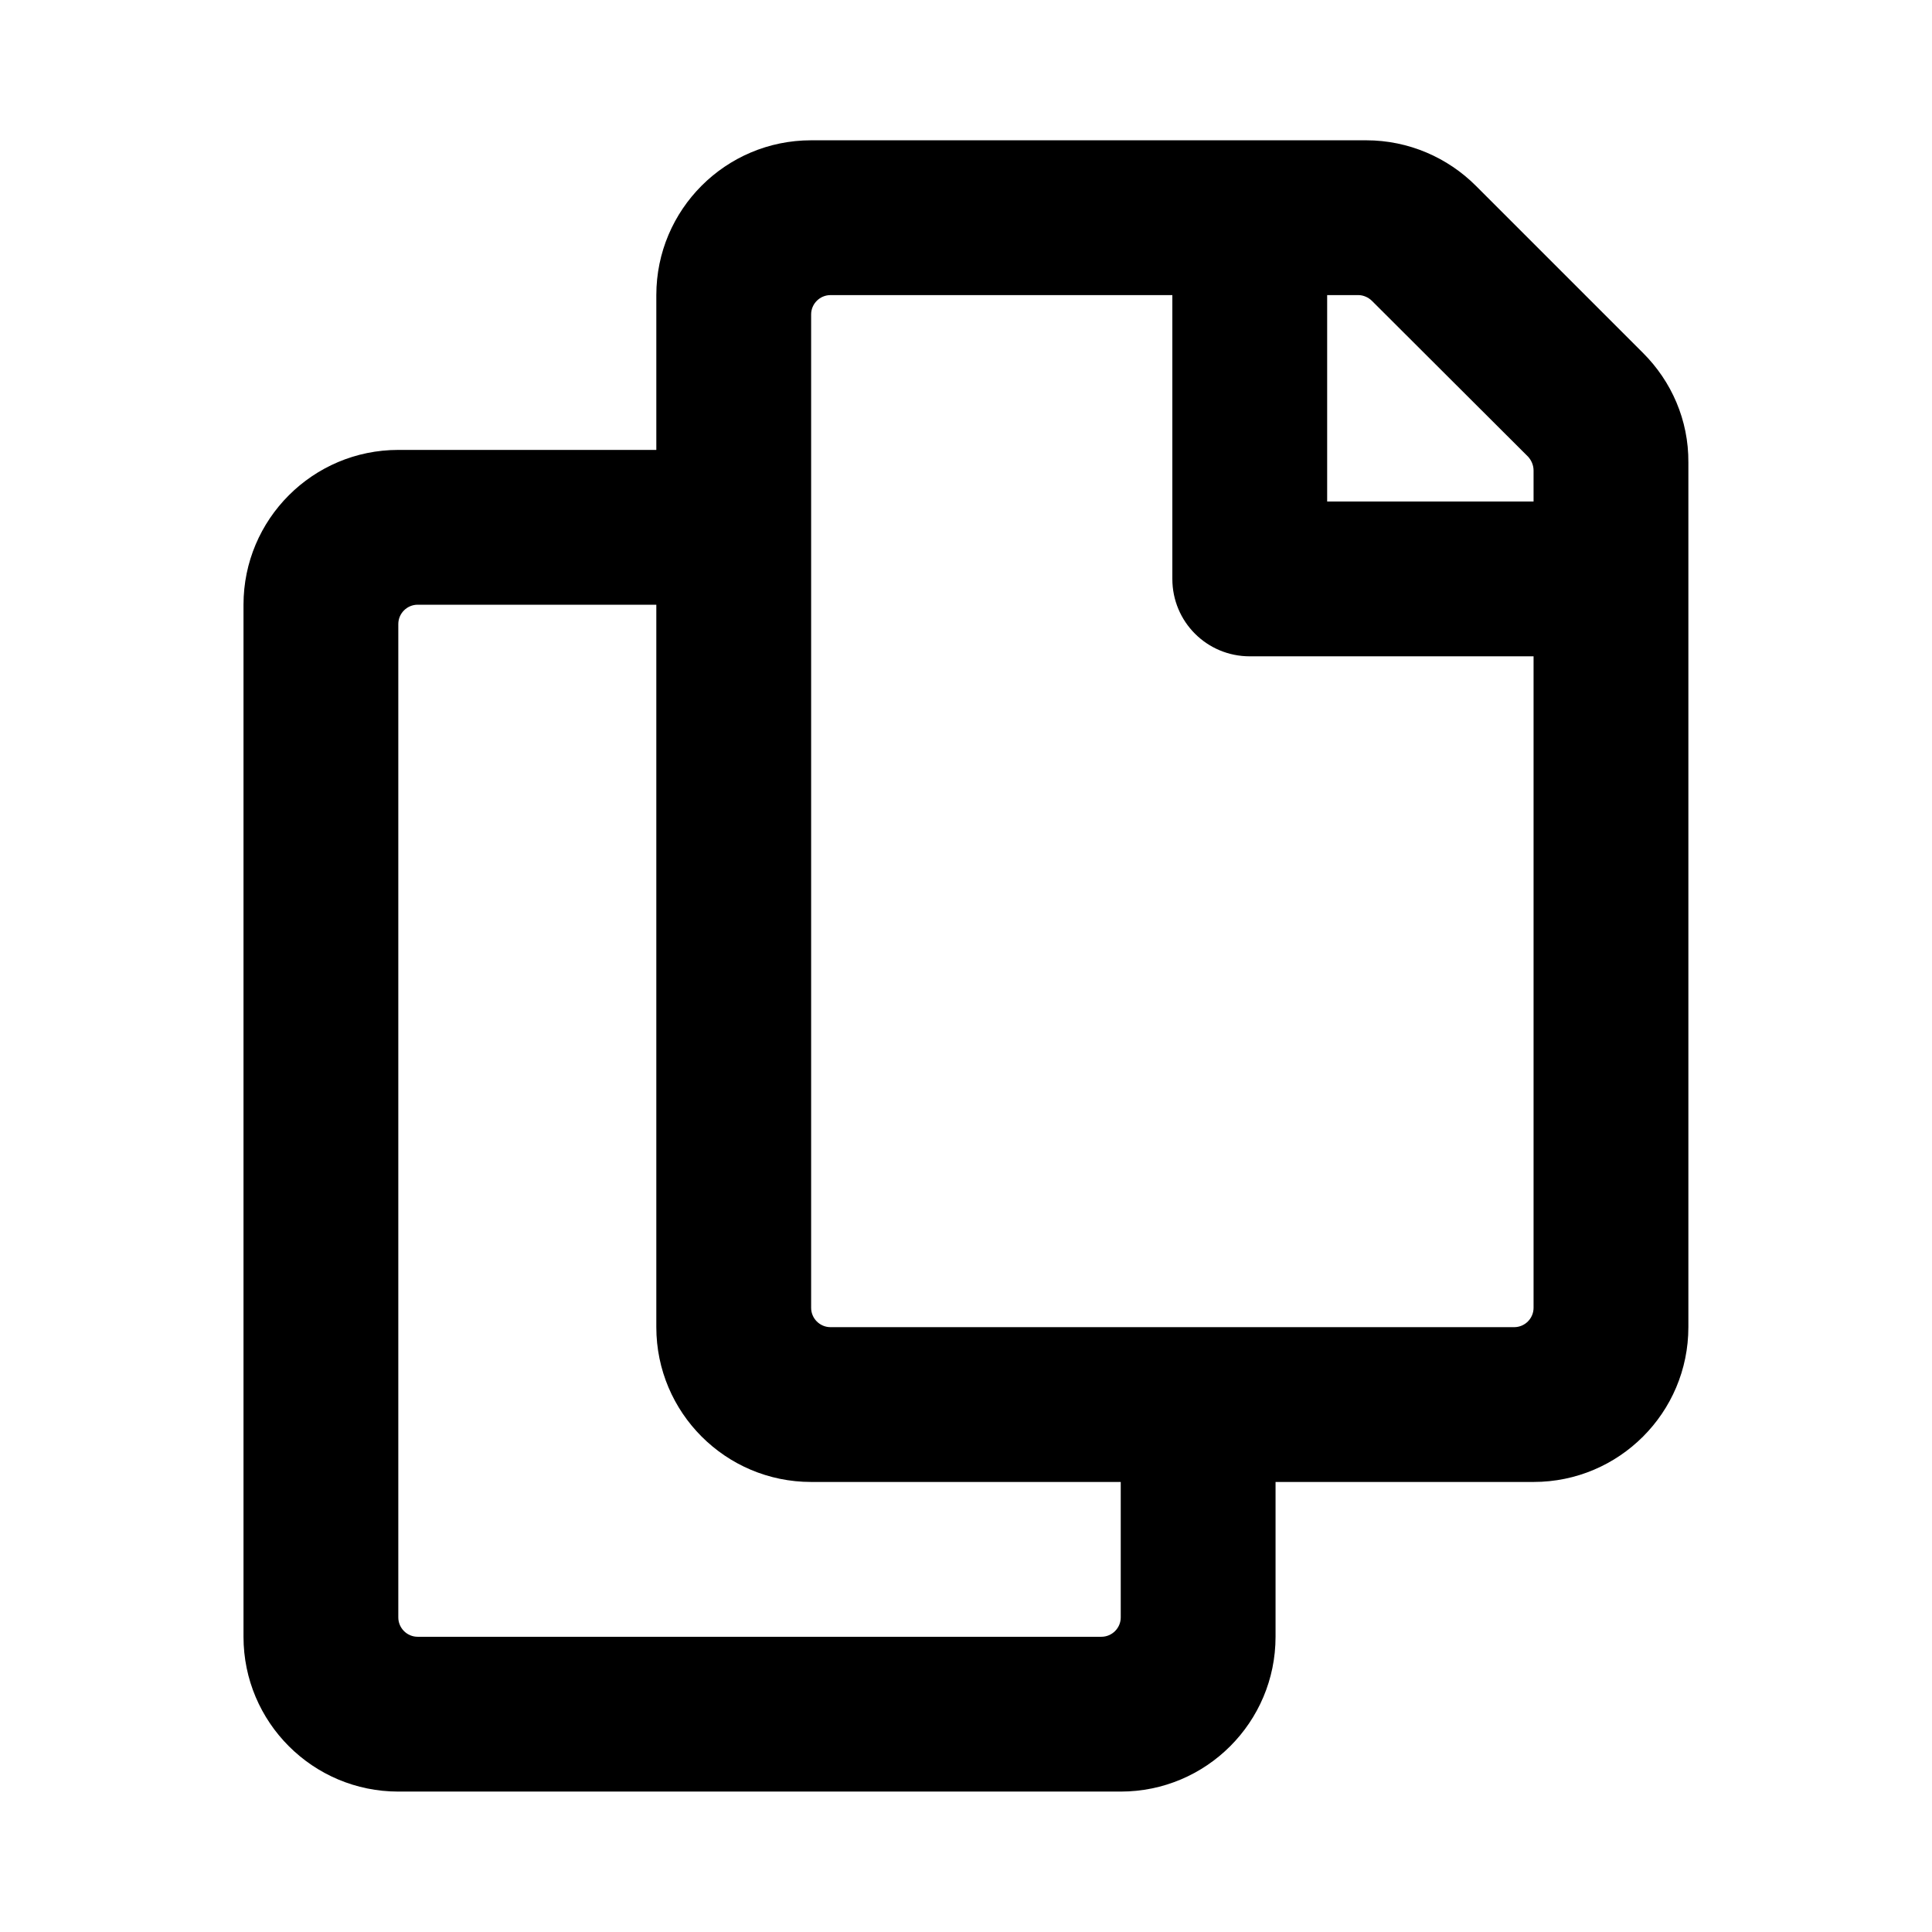 <svg xmlns="http://www.w3.org/2000/svg" width="100%" height="100%" viewBox="0 0 599.04 599.04"><path fill="currentColor" d="M509.5 109.5c8.7 8.7 14.1 20.7 14 33.9v268.1c0 26.5-21.5 48-48 48h-80v48c0 26.5-21.5 48-48 48h-224c-26.5 0-48-21.5-48-48v-320c0-26.5 21.5-48 48-48h80v-48c0-26.5 21.5-48 48-48h172.1c13.2 0 25.3 5.4 34 14.1zM341.5 507.5c3.3 0 6-2.7 6-6v-42h-96c-26.5 0-48-21.5-48-48v-224h-74c-3.3 0-6 2.7-6 6v308c0 3.3 2.7 6 6 6h212zM469.5 411.5c3.3 0 6-2.7 6-6v-202h-88c-13.3 0-24-10.7-24-24v-88h-106c-3.3 0-6 2.7-6 6v308c0 3.3 2.7 6 6 6h212zM475.5 155.5v-9.6c0-1.7-0.7-3.2-1.7-4.3l-48.4-48.3c-1.1-1.1-2.7-1.8-4.2-1.8h-9.7v64h64z" /></svg>